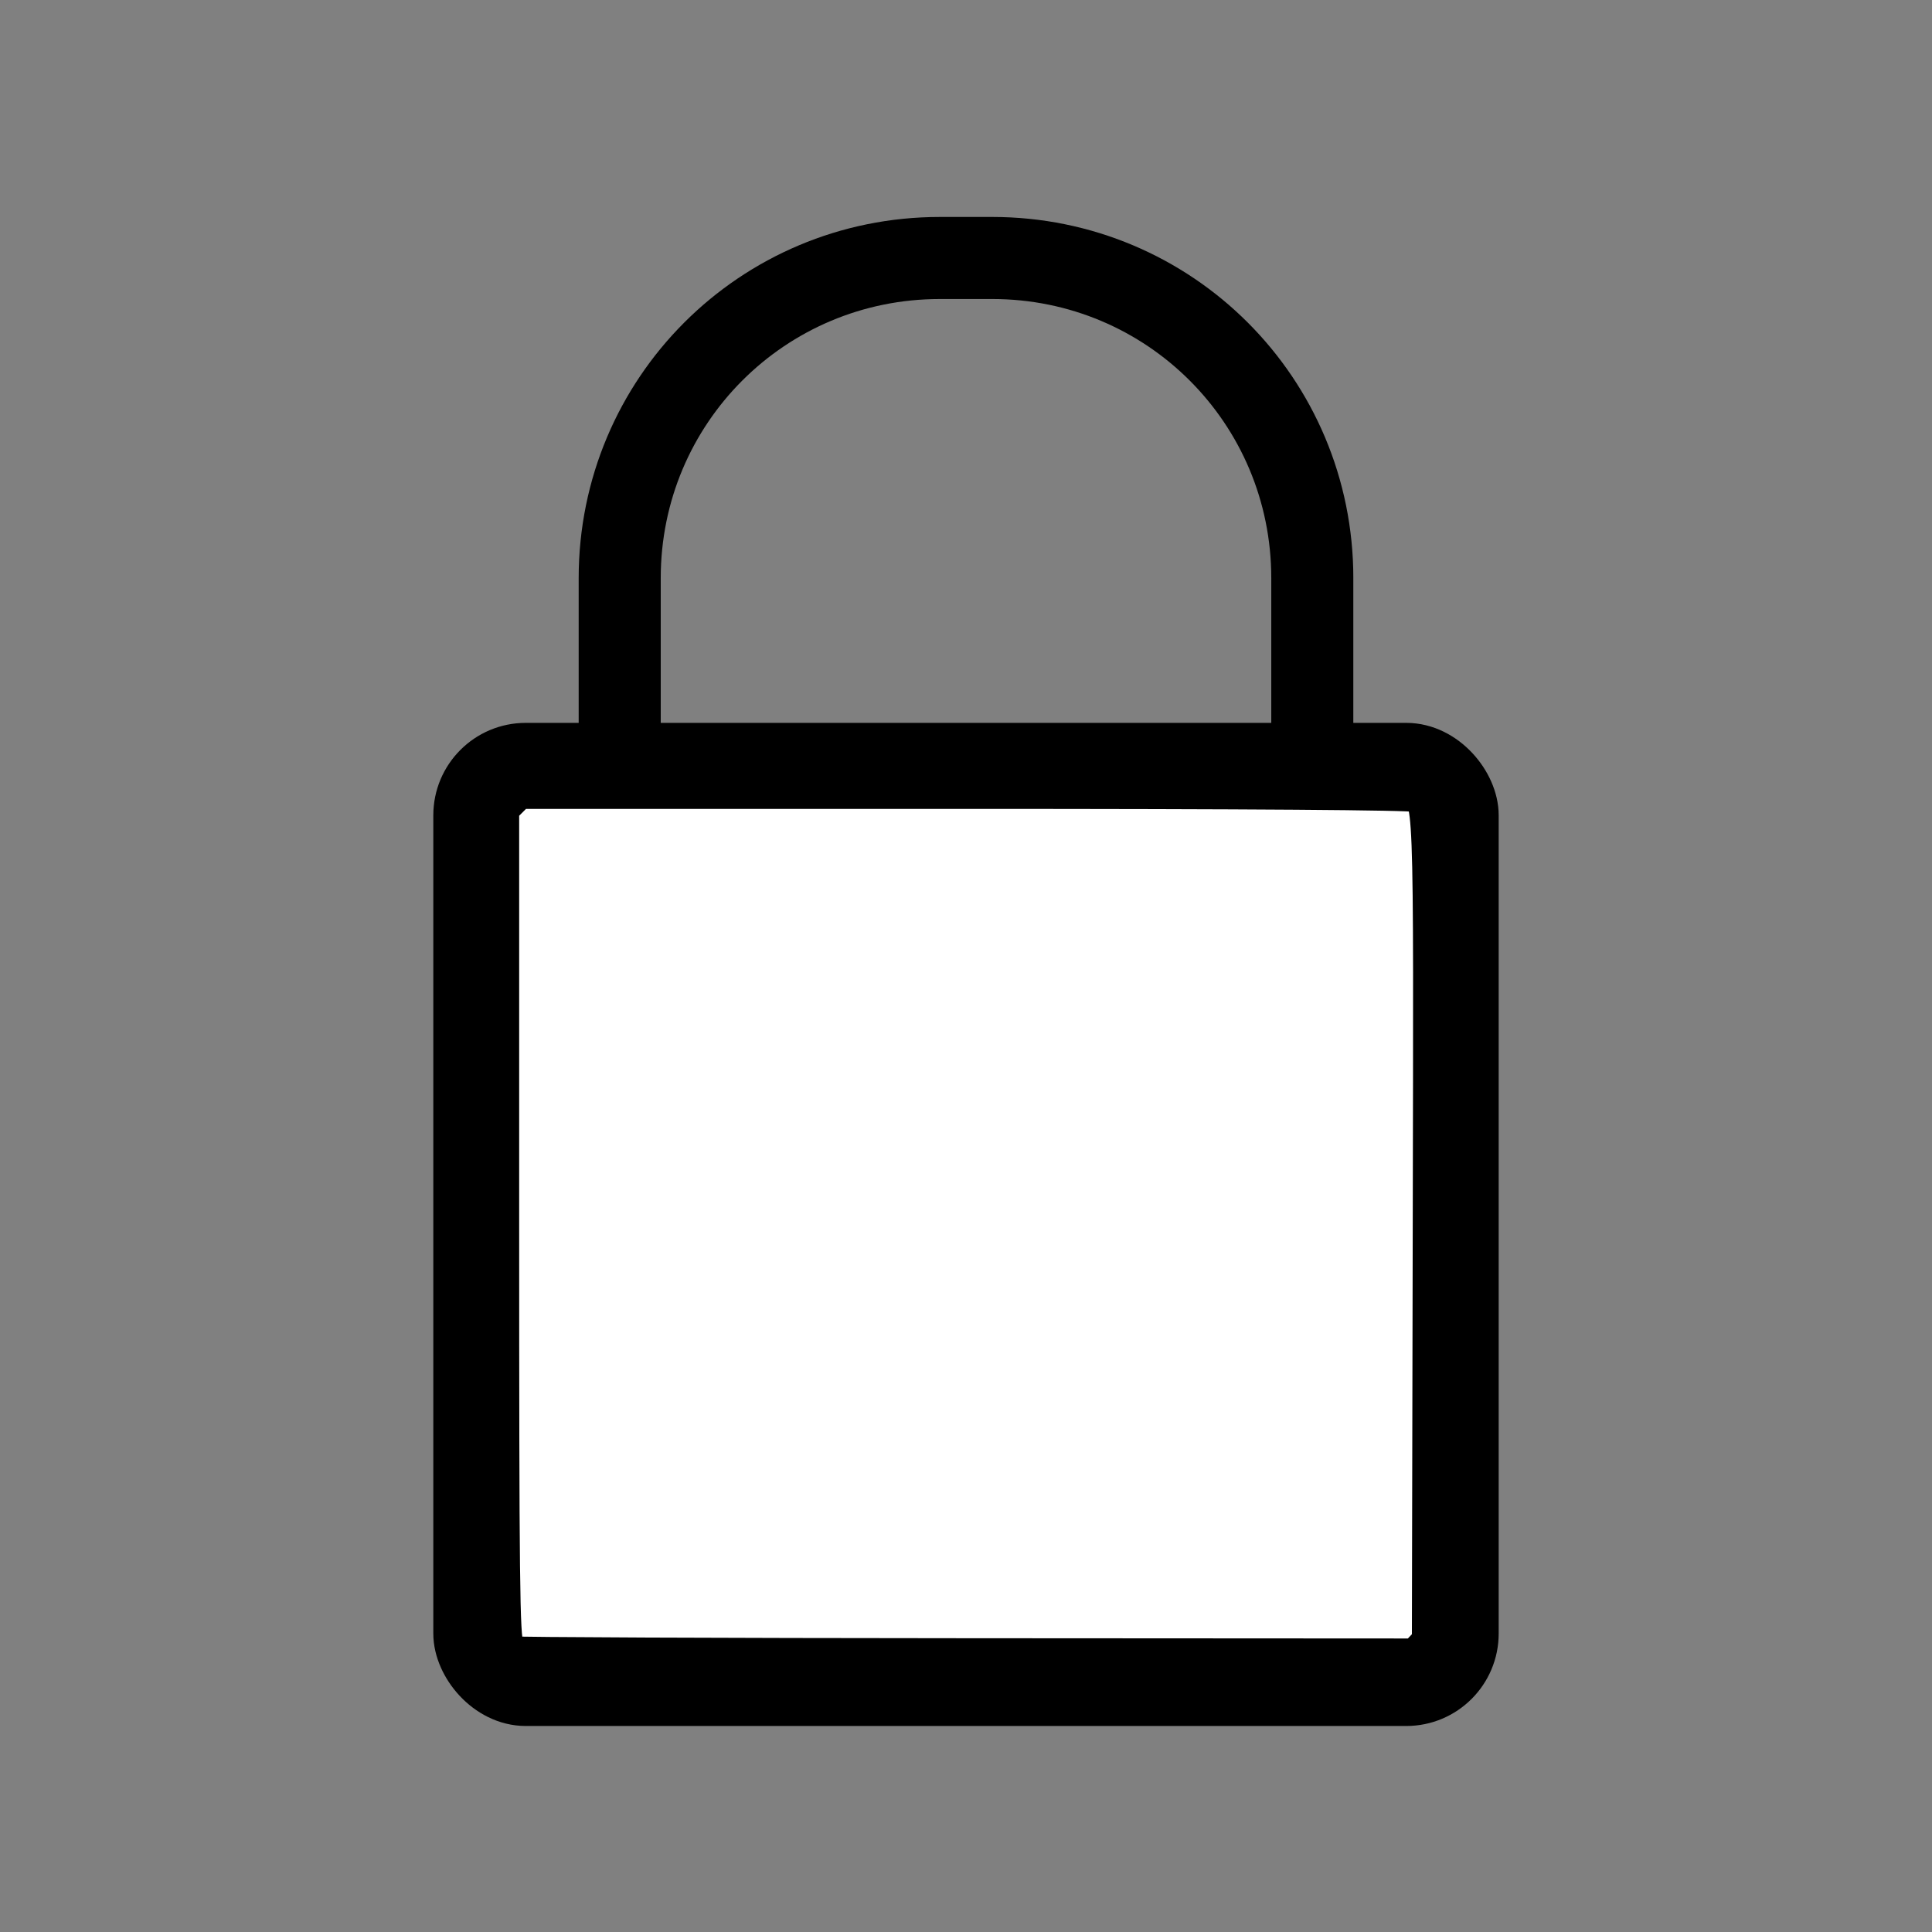 <?xml version="1.0" encoding="UTF-8" standalone="no"?>
<svg
   viewBox="0 0 300 300"
   version="1.1"
   id="svg15"
   sodipodi:docname="level_icon-locked.svg"
   inkscape:version="1.1.2 (08b2f3d93c, 2022-04-05)"
   xmlns:inkscape="http://www.inkscape.org/namespaces/inkscape"
   xmlns:sodipodi="http://sodipodi.sourceforge.net/DTD/sodipodi-0.dtd"
   xmlns:xlink="http://www.w3.org/1999/xlink"
   xmlns="http://www.w3.org/2000/svg"
   xmlns:svg="http://www.w3.org/2000/svg">
  <rect x="0" y="0" width="300" height="300" fill="#808080" stroke="none"/>
  <sodipodi:namedview
     id="namedview17"
     pagecolor="#ffffff"
     bordercolor="#666666"
     borderopacity="1.0"
     inkscape:pageshadow="2"
     inkscape:pageopacity="0.0"
     inkscape:pagecheckerboard="0"
     showgrid="false"
     inkscape:zoom="1.9893271"
     inkscape:cx="75.15104"
     inkscape:cy="151.0561"
     inkscape:window-width="2560"
     inkscape:window-height="1376"
     inkscape:window-x="1920"
     inkscape:window-y="27"
     inkscape:window-maximized="1"
     inkscape:current-layer="svg15" />
  <defs
     id="defs4">
    <linearGradient
       inkscape:collect="always"
       id="linearGradient972">
      <stop
         style="stop-color:#000000;stop-opacity:1;"
         offset="0"
         id="stop968" />
      <stop
         style="stop-color:#000000;stop-opacity:0;"
         offset="1"
         id="stop970" />
    </linearGradient>
    <linearGradient
       id="linearGradient960"
       inkscape:swatch="gradient">
      <stop
         style="stop-color:#000000;stop-opacity:0;"
         offset="0"
         id="stop956" />
      <stop
         style="stop-color:#000000;stop-opacity:0;"
         offset="1"
         id="stop958" />
    </linearGradient>
    <style
       id="style2">.d{fill:aqua;fill-opacity:0.75}</style>
    <clipPath
       clipPathUnits="userSpaceOnUse"
       id="clipPath3948">
      <path
         id="path3950"
         style="fill:#ff0000;fill-opacity:1;fill-rule:nonzero;stroke:none"
         d="m 84.443,33.689 v 78.629 c 1.238,0.309 2.545,0.765 3.918,1.402 0.218,0.101 0.424,0.235 0.654,0.305 0.045,0.014 -0.11,-0.114 -0.065,-0.125 0.111,-0.027 0.227,0.024 0.336,0.059 0.61,0.194 1.411,0.136 1.846,0.584 0.742,-0.256 1.531,-0.469 2.412,-0.588 1.102,-0.358 2.354,-0.555 3.742,-0.547 0.968,0.006 2.017,0.141 3.111,0.359 0.728,-2.405 1.663,-4.799 2.291,-6.93 5.715,-19.392 17.225,-28.253 27.842,-28.768 14.544,-0.705 27.394,14.258 21.381,39.26 0.546,-0.085 1.093,-0.165 1.641,-0.236 0.093,-0.012 0.187,-0.003 0.281,-0.004 0.639,-0.006 1.305,-0.013 1.875,0.041 0.24,0.168 -0.009,0.004 0.777,-0.06 0.741,-0.061 1.471,-0.111 2.211,-0.098 1.087,-0.006 2.174,0.016 3.262,0.012 0.924,-0.003 1.849,-0.024 2.773,-0.01 0.698,-0.34 1.472,-0.624 2.32,-0.84 1.334,-1.498 3.188,-2.332 5.246,-2.312 1.902,0.018 3.965,0.811 5.943,2.404 1.494,0.002 2.387,0.281 2.83,0.764 2.385,1e-5 4.771,2e-5 7.156,0 1.54,3e-5 3.08,5.4e-4 4.619,0 0.684,0 1.367,0.002 2.051,0.002 0.83,-0.002 1.658,-0.01 2.488,0.016 0.007,0.001 -0.013,6e-4 -0.019,0.002 -0.502,0.023 -0.668,0.056 -0.811,0.102 0.236,-0.022 0.468,-0.044 0.688,-0.059 0.121,-0.029 0.151,-0.045 0.479,-0.125 0.64,-0.069 1.281,-0.142 1.922,-0.207 0.152,-0.015 0.304,-5e-4 0.457,-0.002 0.552,-0.003 1.104,-0.006 1.656,-0.004 0.878,0.01 1.761,0.066 2.637,-0.016 v -0.002 c 0.115,-0.01 0.222,-0.012 0.336,-0.021 V 33.689 Z m 41.352,62.424 c -0.434,0.084 -0.487,0.501 -0.012,1.381 0.166,0.307 0.358,0.593 0.537,0.889 l 1.092,-0.162 c 6.623,3.8 14.339,5.726 18.654,11.078 -1.429,-2.254 -3.636,-4.039 -5.328,-6.135 -4.05,-1.536 -13.064,-7.416 -14.943,-7.051 z m 20.271,13.186 c 0.286,0.452 0.551,0.916 0.764,1.412 1.146,2.678 1.895,4.629 2.373,6.197 -0.028,-0.234 -0.037,-0.47 -0.078,-0.703 -0.499,-2.847 -1.582,-5.075 -3.059,-6.906 z m 3.137,7.609 c 0.021,0.18 0.029,0.362 0.045,0.543 0.038,-0.005 0.058,-0.006 0.094,-0.01 -0.051,-0.184 -0.079,-0.338 -0.139,-0.533 z m -22.883,-18.525 -10.51,1.551 c -17.279,2.552 -14.009,8.131 -4.645,14.615 3.62,0.561 6.106,2.314 7.283,4.545 0.126,-0.016 0.251,-0.032 0.377,-0.047 0.02,-0.003 0.041,-0.005 0.061,-0.008 0.346,-0.171 0.678,-0.31 1.291,-0.572 0.593,-0.184 1.181,-0.385 1.779,-0.551 0.262,-0.073 0.531,-0.117 0.799,-0.164 0.899,-0.157 1.794,-0.264 2.699,-0.363 0.476,-0.064 0.948,-0.154 1.426,-0.199 1.089,-0.102 2.171,-0.118 3.262,-0.088 1.824,0.012 3.653,-0.169 5.475,0.033 0.698,0.049 1.79,0.122 2.523,0.18 0.748,0.058 1.5,0.09 2.242,0.195 0.036,0.005 0.064,0.037 0.1,0.043 0.048,0.009 0.097,3e-5 0.146,0 2.039,-0.018 4.081,-0.045 6.119,0.031 0.324,0.008 0.648,0.013 0.973,0.023 -6.56,-6.955 -16.479,-11.111 -21.4,-19.225 z m 50.689,17.416 c -0.275,-0.009 -0.527,0.079 -0.758,0.244 0.204,0.067 0.401,0.161 0.6,0.248 0.422,-0.036 0.81,-0.055 1.166,-0.061 -0.365,-0.257 -0.706,-0.422 -1.008,-0.432 z m 22.027,1.145 c -0.586,-0.018 -0.895,0.01 -1.238,0.072 1.349,-0.058 2.124,0.011 1.238,-0.072 z m -51.252,0.73 c -0.177,0.05 -0.426,0.117 -0.316,0.102 0.116,-0.017 0.23,-0.046 0.344,-0.072 -0.009,-0.01 -0.018,-0.02 -0.027,-0.029 z m 11.014,17.07 c -0.281,0.037 -0.577,-0.036 -0.857,0.002 -0.05,0.007 0.099,0.015 0.148,0.023 -0.087,0.011 -0.173,0.029 -0.26,0.035 -0.458,0.033 -0.915,0.054 -1.373,0.082 -0.522,0.023 -1.04,-3.6e-4 -1.559,-0.016 -0.436,0.059 -0.814,0.111 -1.809,0.229 -0.569,0.067 -1.277,0.038 -1.902,0.014 -0.669,0.086 -1.338,0.182 -2.01,0.24 -0.68,0.059 -2.178,0.011 -2.793,0 -0.803,-0.031 -1.607,-0.008 -2.41,-0.012 4.143,3.874 4.713,7.23 -2.008,9.521 0.784,0.526 1.609,1.065 3.949,2.598 1.237,0.81 2.455,1.655 3.727,2.408 3.172,1.879 4.144,2.268 7.07,3.715 0.677,0.335 1.353,0.671 2.029,1.008 0.737,-0.37 1.885,-0.508 3.621,-0.746 0.606,1.183 1.26,2.347 1.924,3.506 0.548,0.267 1.593,0.752 2.596,1.219 -0.158,-1.228 -0.318,-2.435 -0.48,-3.93 -0.134,-1.233 -5.616,-0.561 -2.844,-0.775 0.401,-0.031 0.8,-0.068 1.201,-0.102 2.891,-0.262 2.144,-0.296 5.688,-0.004 0.218,0.018 0.423,0.117 0.639,0.156 0.562,0.101 1.132,0.16 1.693,0.264 0.24,0.044 0.467,0.189 0.711,0.18 0.11,-0.004 0.22,-0.019 0.33,-0.025 0.223,-0.463 0.457,-0.921 0.686,-1.381 0.513,-1.098 0.908,-2.258 1.539,-3.293 0.577,-0.947 2.449,-3.671 4.203,-6.051 -0.058,-0.008 -0.111,-0.034 -0.156,-0.104 -0.136,-0.21 -0.222,-0.463 -0.26,-0.727 -0.306,-0.192 -0.569,-0.46 -0.723,-0.754 -0.176,-0.338 0.278,-0.513 1,-0.619 0.396,-0.595 1.211,-0.82 1.793,-1.256 0.608,-0.455 0.64,-0.487 0.869,-0.664 0.48,-0.911 0.926,-1.633 1.248,-1.74 0.615,-1.182 1.323,-2.168 2.088,-2.984 h -4.01 c -0.401,0.149 -0.867,0.25 -1.303,0.375 -0.606,0.557 -1.084,0.794 -1.117,0.322 -0.26,0.057 -0.53,0.106 -0.801,0.154 -0.199,0.189 -0.383,0.369 -0.596,0.566 -1.894,1.761 -4.154,0.996 -6.1,-0.186 -0.166,4.8e-4 -0.332,6.5e-4 -0.498,0.002 -1.676,0.569 -2.639,0.439 -3.125,-0.16 -4.104,1.247 -7.483,0.609 -9.652,-1.092 -0.036,1.5e-4 -0.072,-2.2e-4 -0.107,0 z m 12.885,1.252 c 0.085,-0.029 0.206,-0.092 0.295,-0.125 -0.445,-0.28 -0.861,-0.574 -1.262,-0.865 -0.457,0.201 -0.917,0.409 -1.359,0.566 0.221,0.143 0.441,0.289 0.664,0.43 0.066,0.042 0.156,1.7e-4 0.234,0 0.219,-4.8e-4 0.439,-5e-4 0.658,-0.002 0.256,-8.6e-4 0.513,-0.003 0.77,-0.004 z m 11.088,3.49 c -0.298,0.565 -0.603,1.178 -0.906,1.777 0.065,-0.003 0.122,-0.009 0.188,-0.012 0.36,-0.447 0.676,-0.819 0.941,-1.105 0.139,-0.4 0.288,-0.785 0.443,-1.154 -0.21,0.158 -0.315,0.223 -0.666,0.494 z m -85.084,-0.547 c -0.009,0.01 0.003,0.069 0.002,0.098 0.067,0.025 0.125,0.054 0.189,0.08 -0.086,-0.11 -0.164,-0.206 -0.191,-0.178 z m 8.41,5.127 c -0.128,0.01 -0.231,0.744 -0.457,1.936 0.282,0.323 0.554,0.653 0.818,0.99 0.133,-0.082 0.26,-0.166 0.375,-0.252 -0.421,-1.882 -0.598,-2.685 -0.736,-2.674 z m 0.736,2.674 c 0.061,0.273 0.178,0.766 0.25,1.084 0.042,0.06 0.091,0.115 0.133,0.176 0.815,1.201 0.867,1.243 1.561,2.379 0.323,0.529 0.643,1.06 0.957,1.594 0.009,0.015 0.024,0.064 0.012,0.051 -0.178,-0.189 -0.669,-0.794 -0.514,-0.586 0.228,0.306 0.488,0.587 0.732,0.881 0.288,0.395 0.585,0.784 0.863,1.186 0.515,0.741 1.545,2.379 1.936,3.016 0.152,0.248 0.289,0.505 0.434,0.758 0.092,0.172 0.174,0.351 0.275,0.518 0.078,0.128 0.176,0.242 0.264,0.363 0.404,0.552 0.829,1.089 1.215,1.654 0.309,0.454 0.605,0.917 0.898,1.381 0.479,0.249 0.968,0.482 1.471,0.682 0.529,0.264 1.062,0.518 1.586,0.791 0.203,0.106 0.396,0.23 0.594,0.346 1.335,0.784 2.679,1.583 3.816,2.648 0.256,0.225 0.517,0.444 0.768,0.676 0.007,0.007 -0.019,0.006 -0.029,0.008 -0.15,-0.067 -0.299,-0.133 -0.449,-0.199 -0.007,0.004 -0.028,0.007 -0.021,0.012 0.056,0.048 0.115,0.097 0.184,0.125 0.272,0.11 0.554,0.19 0.832,0.285 0.644,0.219 1.301,0.41 1.934,0.66 1.081,0.427 2.104,0.898 3.125,1.443 0.475,0.277 0.953,0.549 1.426,0.83 0.024,0.014 0.324,0.234 0.34,0.246 0.006,0.005 0.02,0.02 0.012,0.019 -0.057,-0.006 -0.213,-0.073 -0.168,-0.037 0.07,0.055 0.165,0.066 0.248,0.1 0.162,0.061 0.339,0.09 0.486,0.182 0.068,0.042 -0.16,-0.03 -0.24,-0.027 -0.107,0.004 -0.423,0.02 -0.318,0.047 0.21,0.053 0.435,0.002 0.648,0.037 0.024,0.004 -0.051,0.067 -0.027,0.066 0.475,-0.004 0.948,-0.052 1.422,-0.078 1.069,0.104 2.391,0.114 3.461,0.506 0.242,0.088 0.475,0.198 0.713,0.297 0.189,0.028 0.277,0.042 0.479,0.078 0.111,7.1e-4 0.221,-1e-4 0.332,0.002 1.594,0.011 2.043,0.017 3.721,0.021 0.239,0 0.478,1e-4 0.717,-0.002 -0.394,0.27 -0.054,0.012 0.816,-0.045 0.593,-0.039 1.188,-0.093 1.781,-0.053 0.415,0.029 0.825,0.082 1.232,0.154 0.913,-0.401 1.922,-0.751 3.029,-1.035 -0.307,-0.153 -0.615,-0.306 -0.922,-0.459 -1.131,-0.562 -2.279,-1.091 -3.393,-1.686 -1.837,-0.981 -3.668,-1.975 -5.459,-3.039 -1.329,-0.79 -2.6,-1.67 -3.893,-2.518 -5.605,-3.679 -4.252,-2.769 -8.598,-5.828 -1.356,-0.988 -2.724,-1.959 -4.066,-2.965 -0.348,-0.261 -0.663,-0.564 -1.004,-0.834 -1.468,-1.161 -1.401,-1.118 -2.844,-2.014 -0.479,-0.297 -0.94,-0.628 -1.445,-0.877 -0.548,-0.27 -1.136,-0.451 -1.705,-0.676 -0.873,-0.363 -1.752,-0.712 -2.619,-1.088 -1.843,-0.8 -3.382,-1.58 -5.18,-2.584 -0.539,-0.301 -0.777,-0.456 -1.008,-0.607 0.287,0.741 -0.047,1.375 -0.799,1.936 z m 75.139,-2.439 c -1.77,2.358 -3.758,5.195 -4.316,6.111 -0.639,1.048 -1.041,2.226 -1.561,3.338 -0.089,0.177 -0.118,0.249 -0.197,0.41 0.48,-0.052 0.959,-0.107 1.439,-0.15 0.455,-0.116 1.689,-0.436 2.559,-0.662 -0.267,-0.206 -0.53,-0.417 -0.803,-0.617 -0.445,-0.326 -0.986,0.495 -1.479,0.742 -0.113,0.062 -0.347,0.316 -0.338,0.188 0.011,-0.161 0.241,-0.217 0.35,-0.336 0.035,-0.038 0.057,-0.085 0.078,-0.131 0.031,-0.068 -0.111,0.099 -0.172,0.143 -0.011,0.008 0.006,-0.024 0.008,-0.037 0.232,-0.532 0.393,-0.865 0.576,-1.266 v -0.002 c 0.184,-0.401 0.386,-0.836 0.541,-1.113 0.203,-0.29 0.061,-0.093 0.205,-0.301 -0.008,-0.004 -0.016,-0.008 -0.023,-0.012 -10e-4,-6.2e-4 -0.003,0.002 -0.004,0.002 -0.057,0.088 -0.117,0.199 -0.176,0.305 -0.058,0.072 0.07,-0.344 0.176,-0.305 0.088,-0.137 0.176,-0.241 0.262,-0.338 0.294,-0.431 0.707,-1.033 0.684,-1.01 1.8e-4,-7e-5 0.006,-0.008 0.006,-0.008 0.004,-0.002 0.104,-0.126 0.129,-0.154 0.32,-0.492 0.639,-1 1.016,-1.455 0.003,-0.004 0.007,-0.008 0.01,-0.012 0.046,-0.065 0.11,-0.155 0.141,-0.193 -0.006,-0.004 -0.012,-0.009 -0.018,-0.014 0.007,0.004 0.014,0.008 0.021,0.012 0.009,-0.011 0.055,-0.082 0.043,-0.061 -0.015,0.027 -0.022,0.036 -0.037,0.062 0.007,0.004 0.013,0.008 0.019,0.012 0.031,-0.035 0.062,-0.07 0.094,-0.104 0.149,-0.261 0.367,-0.551 0.631,-0.865 0.001,-0.051 -0.001,-0.103 0.002,-0.154 0.072,-1.257 0.089,-1.663 0.135,-2.025 z m -0.885,3.143 c -0.02,0.036 -0.031,0.051 -0.051,0.086 0.022,-0.025 0.046,-0.049 0.068,-0.074 -0.006,-0.004 -0.012,-0.007 -0.018,-0.012 z m -0.057,0.215 -0.16,0.148 c -0.533,0.918 -0.985,1.632 -1.24,2.082 0.416,-0.095 1.026,0.267 1.789,0.809 0.12,-0.799 0.158,-1.045 0.189,-1.268 -0.643,-0.54 -0.871,-1.074 -0.578,-1.771 z m -0.836,1.098 c 0.07,-0.089 -0.15,0.168 -0.219,0.258 -0.013,0.016 -0.023,0.034 -0.035,0.051 0.059,-0.069 0.066,-0.071 0.254,-0.309 z m -0.715,2.166 c 0.095,0.082 0.246,0.153 0.447,0.223 -0.149,-0.073 -0.298,-0.15 -0.447,-0.223 z m -23.822,6.25 c 0.042,0.066 0.098,0.164 0.141,0.232 0.066,-0.072 0.135,-0.14 0.203,-0.209 -0.114,0.005 -0.229,-0.004 -0.344,-0.023 z m -60.279,5.27 c -0.004,0.045 -0.008,0.089 -0.012,0.135 0.018,-0.022 0.037,-0.05 0.055,-0.072 -0.015,-0.021 -0.028,-0.042 -0.043,-0.062 z m 101.488,4.416 c -0.068,0.036 -0.137,0.07 -0.205,0.105 -0.067,0.183 -0.144,0.369 -0.219,0.555 0.088,0.036 0.177,0.073 0.266,0.109 0.065,-0.033 0.13,-0.062 0.195,-0.1 -0.01,-0.21 -0.027,-0.469 -0.037,-0.67 z m -95.801,4.254 c -0.082,0.038 -0.152,0.078 -1.293,0.607 -1.591,0.738 -3.206,1.413 -4.828,2.08 -4.224,1.736 -7.8,1.948 -10.502,1.188 v 10.914 h 39.582 c -0.833,-0.408 -1.635,-0.843 -2.428,-1.357 -0.562,-0.365 -0.751,-0.563 -0.447,-0.268 -0.04,-0.016 -0.08,-0.03 -0.119,-0.049 -0.232,-0.115 -0.463,-0.236 -0.693,-0.355 -0.141,-0.073 -0.265,-0.186 -0.42,-0.221 -0.128,-0.028 0.249,0.106 0.336,0.203 0.049,0.054 -0.142,-0.039 -0.211,-0.062 -0.39,-0.13 -0.778,-0.266 -1.168,-0.398 -1.176,-0.403 -1.17,-0.376 -2.6,-1.035 -0.37,-0.171 -0.741,-0.343 -1.086,-0.561 -0.669,-0.421 -1.317,-0.876 -1.949,-1.35 -0.185,-0.139 -1.371,-1.186 -1.666,-1.445 -0.151,-0.131 -0.29,-0.277 -0.451,-0.395 0.024,0.039 0.048,0.078 0.072,0.117 0.002,0.008 0.011,0.029 0.008,0.025 -0.507,-0.283 -0.983,-0.64 -1.533,-0.834 -1.319,-0.556 -2.581,-1.241 -3.826,-1.945 -0.218,-0.123 -0.448,-0.228 -0.648,-0.377 -0.703,-0.521 -1.374,-1.086 -2.061,-1.629 -1.522,-1.887 -1.348,-1.577 -2.068,-2.854 z m 37.438,0.096 c 0.306,0.133 0.614,0.262 0.924,0.385 0.152,0.06 -0.281,-0.168 -0.436,-0.221 -0.287,-0.097 -0.3,-0.099 -0.488,-0.164 z m 66.227,4.453 c -0.287,0.342 -0.451,0.534 -0.779,0.928 -1.595,1.99 -3.285,3.908 -4.785,5.971 -0.665,0.914 -1.288,2.124 -1.934,3.342 h 7.498 z m -13.371,7.893 c -0.469,0.309 -0.979,0.57 -1.531,0.781 -0.242,0.346 -0.502,0.626 -0.771,0.867 0.07,-0.003 0.139,-0.005 0.209,-0.01 0.506,-0.187 1.016,-0.368 1.363,-0.76 0.195,-0.22 0.46,-0.541 0.73,-0.879 z" />
    </clipPath>
    <linearGradient
       inkscape:collect="always"
       xlink:href="#linearGradient960"
       id="linearGradient966"
       x1="0"
       y1="150"
       x2="300"
       y2="150"
       gradientUnits="userSpaceOnUse" />
    <linearGradient
       inkscape:collect="always"
       xlink:href="#linearGradient972"
       id="linearGradient974"
       x1="0"
       y1="150"
       x2="300"
       y2="150"
       gradientUnits="userSpaceOnUse" />
  </defs>
  <g
     id="a" />
  <g
     id="b"
     style="fill-opacity:1;fill:url(#linearGradient966);stroke:url(#linearGradient974);opacity:0">
    <g
       id="c"
       style="fill-opacity:1;fill:url(#linearGradient966);stroke:url(#linearGradient974)">
      <g
         id="g11"
         style="fill-opacity:1;fill:url(#linearGradient966);stroke:url(#linearGradient974)">
        <rect
           class="d"
           x="4.73"
           y="4.73"
           width="290.53"
           height="290.53"
           rx="25.27"
           ry="25.27"
           id="rect7"
           style="fill-opacity:1;fill:url(#linearGradient966);stroke:url(#linearGradient974)" />
        <path
           d="M270,9.47c11.32,0,20.53,9.21,20.53,20.53v240c0,11.32-9.21,20.53-20.53,20.53H30c-11.32,0-20.53-9.21-20.53-20.53V30c0-11.32,9.21-20.53,20.53-20.53h240m0-9.47H30C13.43,0,0,13.43,0,30v240c0,16.57,13.43,30,30,30h240c16.57,0,30-13.43,30-30V30c0-16.57-13.43-30-30-30h0Z"
           id="path9"
           style="fill-opacity:1;fill:url(#linearGradient966);stroke:url(#linearGradient974)" />
      </g>
    </g>
  </g>
  <g
     id="a-5"
     transform="translate(-42.936,-24.054)" />
  <rect
     style="display:inline;fill:none;stroke:#000000;stroke-width:10;stroke-miterlimit:4;stroke-dasharray:none"
     id="rect933"
     width="155.431"
     height="145.764"
     x="72.284"
     y="117.247"
     ry="9.354" />
  <path
     id="rect1039"
     clip-path="url(#clipPath3948)"
     style="display:inline;fill:none;stroke:#000000;stroke-width:12.742;stroke-miterlimit:4;stroke-dasharray:none"
     d="m 140.525,40.061 c -27.54,0 -49.711,22.171 -49.711,49.711 v 31.844 c 0.824,0.018 1.647,0.032 2.471,0.051 1.492,0.033 2.986,0.037 4.477,0.107 2.68,0.126 5.357,0.32 8.035,0.48 5.702,0.421 5.766,0.422 11.424,0.848 0.796,0.06 1.592,0.12 2.389,0.182 7.5e-4,-0.002 0.001,-0.004 0.002,-0.006 0.043,-0.107 0.209,-0.003 0.336,0.033 0.012,9.3e-4 0.023,10e-4 0.035,0.002 0.322,0.026 0.867,-0.206 0.98,0.07 0.587,-0.062 1.165,0.053 1.746,0.107 0.275,-0.017 0.358,0.081 0.588,0.152 0.051,0.016 -0.099,-0.043 -0.146,-0.068 -0.023,-0.012 0.05,-0.01 0.076,-0.012 0.191,-0.028 0.092,-0.017 0.525,0.043 0.084,0.012 0.166,0.044 0.25,0.055 0.308,0.037 0.672,0.002 0.975,-0.004 2.497,-0.036 4.995,-0.014 7.492,-0.012 3.544,-9e-5 7.089,-0.002 10.633,-0.002 4.374,4.7e-4 8.749,0.002 13.123,0.002 h 0.641 c 0.395,0 0.789,-0.021 1.184,0 0.578,0.031 1.143,0.123 1.721,0.15 1.119,-0.032 2.239,-0.04 3.359,-0.035 1.28,0.035 2.545,0.18 3.826,0.143 3.307,-0.048 6.616,-0.016 9.924,-0.014 1.747,-1e-5 1.481,10e-4 3.379,0 0.373,-2.5e-4 0.749,0.022 1.121,-0.002 1.107,-0.072 2.192,-0.295 3.281,-0.486 0.471,-0.101 0.958,-0.148 1.424,-0.273 0.414,-0.111 0.812,-0.281 1.223,-0.404 0.304,-0.063 0.286,-0.078 0.68,-0.031 0.092,0.011 0.175,0.068 0.268,0.07 0.032,5e-4 0.04,-0.055 0.07,-0.064 0.091,-0.026 0.187,-0.026 0.281,-0.037 0.287,-0.033 0.574,-0.063 0.861,-0.094 0.228,-0.024 0.456,-0.052 0.684,-0.072 0.698,-0.061 1.399,-0.084 2.096,-0.156 1.236,-0.128 2.471,-0.345 3.701,-0.518 0.797,-0.144 1.604,-0.186 2.412,-0.172 V 89.771 c 0,-27.54 -22.171,-49.711 -49.711,-49.711 z M 90.814,123.393 v 6.426 c 0,27.54 22.171,49.711 49.711,49.711 h 8.123 c 27.54,0 49.711,-22.171 49.711,-49.711 v -6.395 c -0.726,-0.015 -1.451,0.026 -2.166,0.158 -1.273,0.178 -2.547,0.396 -3.826,0.529 -0.676,0.07 -1.356,0.093 -2.033,0.152 -0.225,0.02 -0.451,0.045 -0.676,0.068 -0.277,0.03 -0.555,0.059 -0.832,0.09 -0.131,0.015 -0.261,0.045 -0.393,0.049 -0.236,0.007 -0.471,-0.009 -0.707,-0.016 -0.311,0.088 0.243,-0.076 -0.615,0.207 -0.7,0.231 -1.418,0.37 -2.145,0.488 -1.194,0.21 -2.374,0.436 -3.588,0.514 -0.373,0.024 -0.746,0.002 -1.119,0.002 -1.899,0.001 -1.635,-7e-5 -3.383,0 -3.29,-0.002 -6.582,-0.033 -9.871,0.014 -0.61,0.017 -1.206,0.022 -1.816,-0.018 -1.332,-0.086 0.09,-0.046 -1.537,-0.121 -0.177,-0.008 -0.356,-0.003 -0.533,-0.004 -1.148,-0.005 -2.295,0.008 -3.443,0.031 -0.212,-0.012 -0.425,-0.017 -0.637,-0.035 -0.848,-0.074 0.079,-0.052 -0.99,-0.111 -0.606,-0.034 -1.218,0.025 -1.824,0 -4.374,6e-5 -8.749,-0.001 -13.123,-0.002 -3.545,0 -7.09,10e-4 -10.635,0.002 -2.485,-0.002 -4.97,-0.024 -7.455,0.012 -0.472,0.009 -0.923,0.019 -1.393,-0.037 -0.056,-0.007 -0.111,-0.025 -0.166,-0.037 0.001,-0.012 0.015,-0.033 0.004,-0.035 -0.038,-0.008 -0.075,0.008 -0.113,0.012 -0.273,0.015 -0.465,-0.019 -0.719,-0.074 -0.037,-8.2e-4 -0.074,-0.003 -0.111,-0.004 -0.551,-0.065 -1.091,-0.183 -1.65,-0.096 -0.013,1.6e-4 -0.025,-0.002 -0.037,-0.002 -0.002,0.004 -0.002,0.007 -0.004,0.012 -0.113,0.274 -0.549,0.018 -0.873,-0.055 -0.087,-0.008 -0.174,-0.002 -0.262,-0.014 -0.121,-0.017 -0.341,0.04 -0.373,-0.059 -0.743,-0.058 -1.485,-0.114 -2.229,-0.17 -5.609,-0.422 -5.751,-0.431 -11.396,-0.848 -2.657,-0.159 -5.312,-0.352 -7.971,-0.477 -1.489,-0.07 -2.982,-0.074 -4.473,-0.107 -0.81,-0.018 -1.621,-0.033 -2.432,-0.051 z m 96.994,1.035 c -0.074,0.021 -0.034,0.014 -0.074,0.025 0.022,-0.004 0.274,-0.028 0.074,-0.025 z"
     transform="translate(5.413)" />
  <path
     style="fill:#ffffff;stroke:#000000;stroke-width:6.405;stroke-miterlimit:4;stroke-dasharray:none"
     d="m 79.539,257.288 c -0.351,-0.141 -0.973,-0.904 -1.382,-1.695 -0.645,-1.247 -0.743,-9.984 -0.743,-65.845 v -64.407 l 1.469,-1.469 1.469,-1.469 h 69.125 c 44.572,0 69.591,0.177 70.439,0.499 2.91,1.106 2.796,-1.796 2.653,68.074 l -0.131,64.054 -1.219,1.297 -1.219,1.297 -69.911,-0.04 c -38.451,-0.022 -70.198,-0.155 -70.55,-0.297 z"
     id="path4167" />
</svg>
